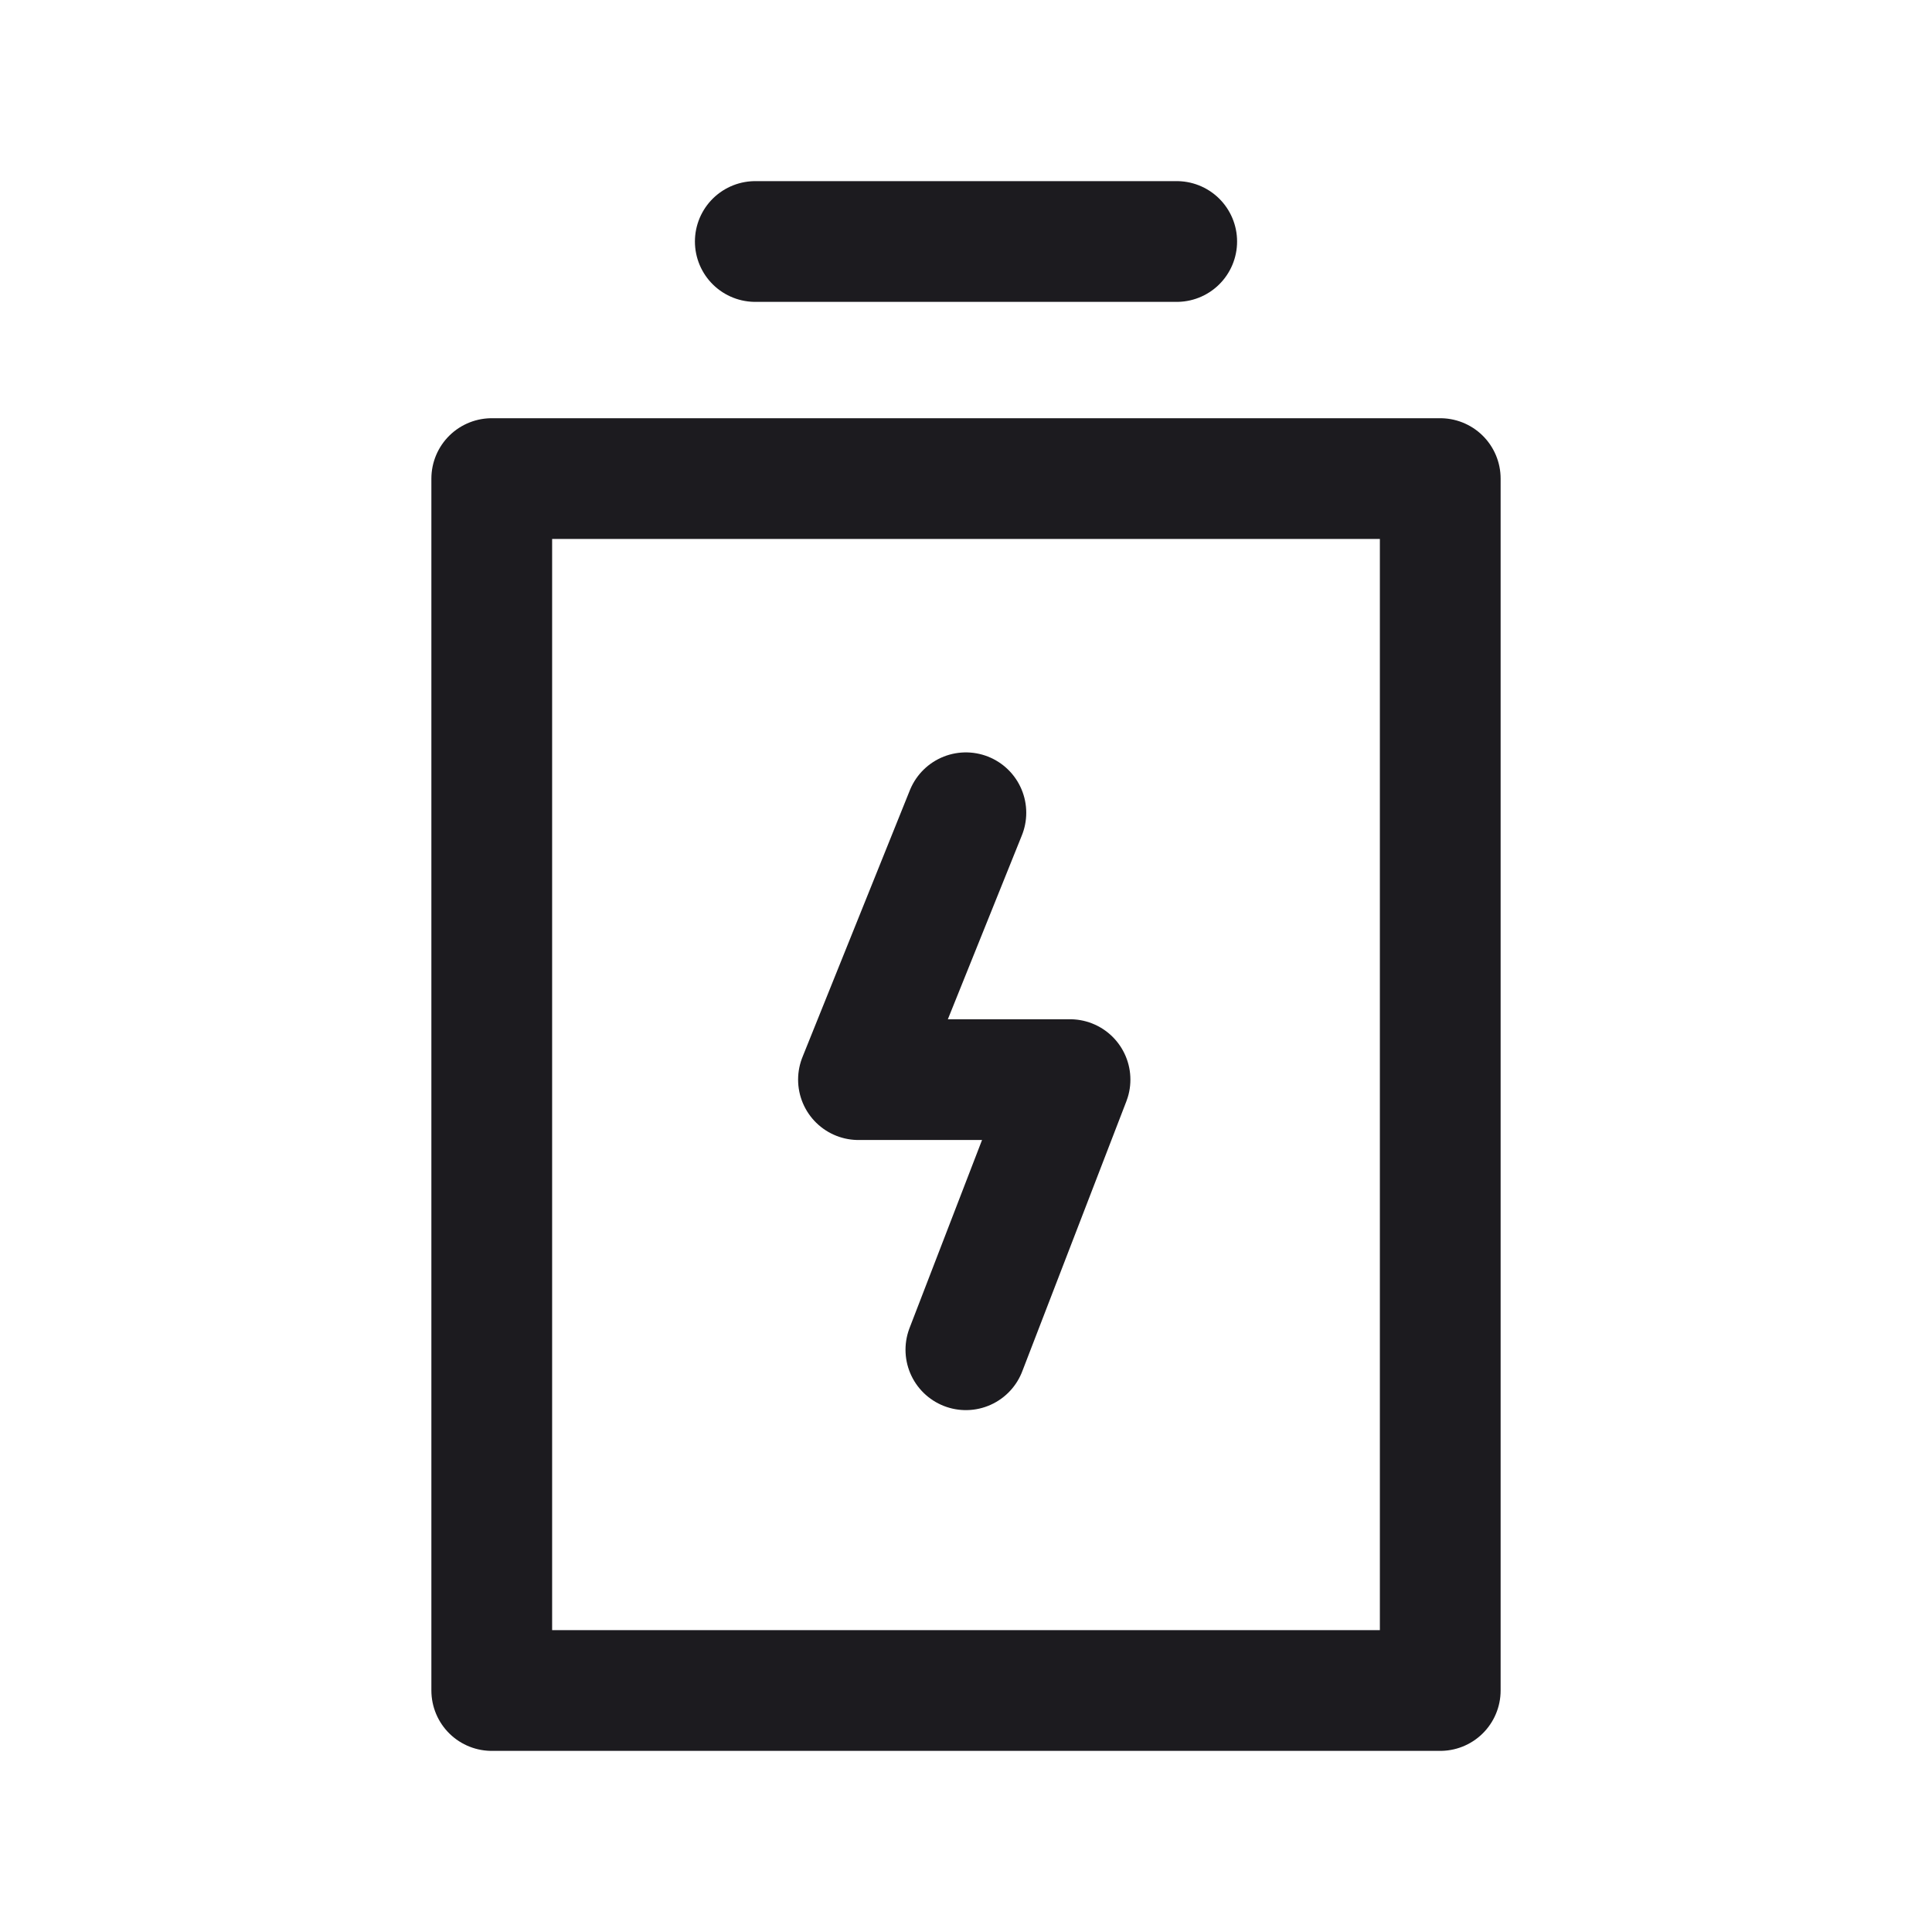<svg xmlns="http://www.w3.org/2000/svg" width="32" height="32" fill="none"><path stroke="#1C1B1F" stroke-linecap="round" stroke-linejoin="round" stroke-width="2" d="M12.51 4h6.98M15.998 13.462l-1.779 4.42h3.504l-1.725 4.474"/><path stroke="#1C1B1F" stroke-linejoin="round" stroke-width="2" d="M8.145 28V7.927h15.71V28H8.145Z"/></svg>